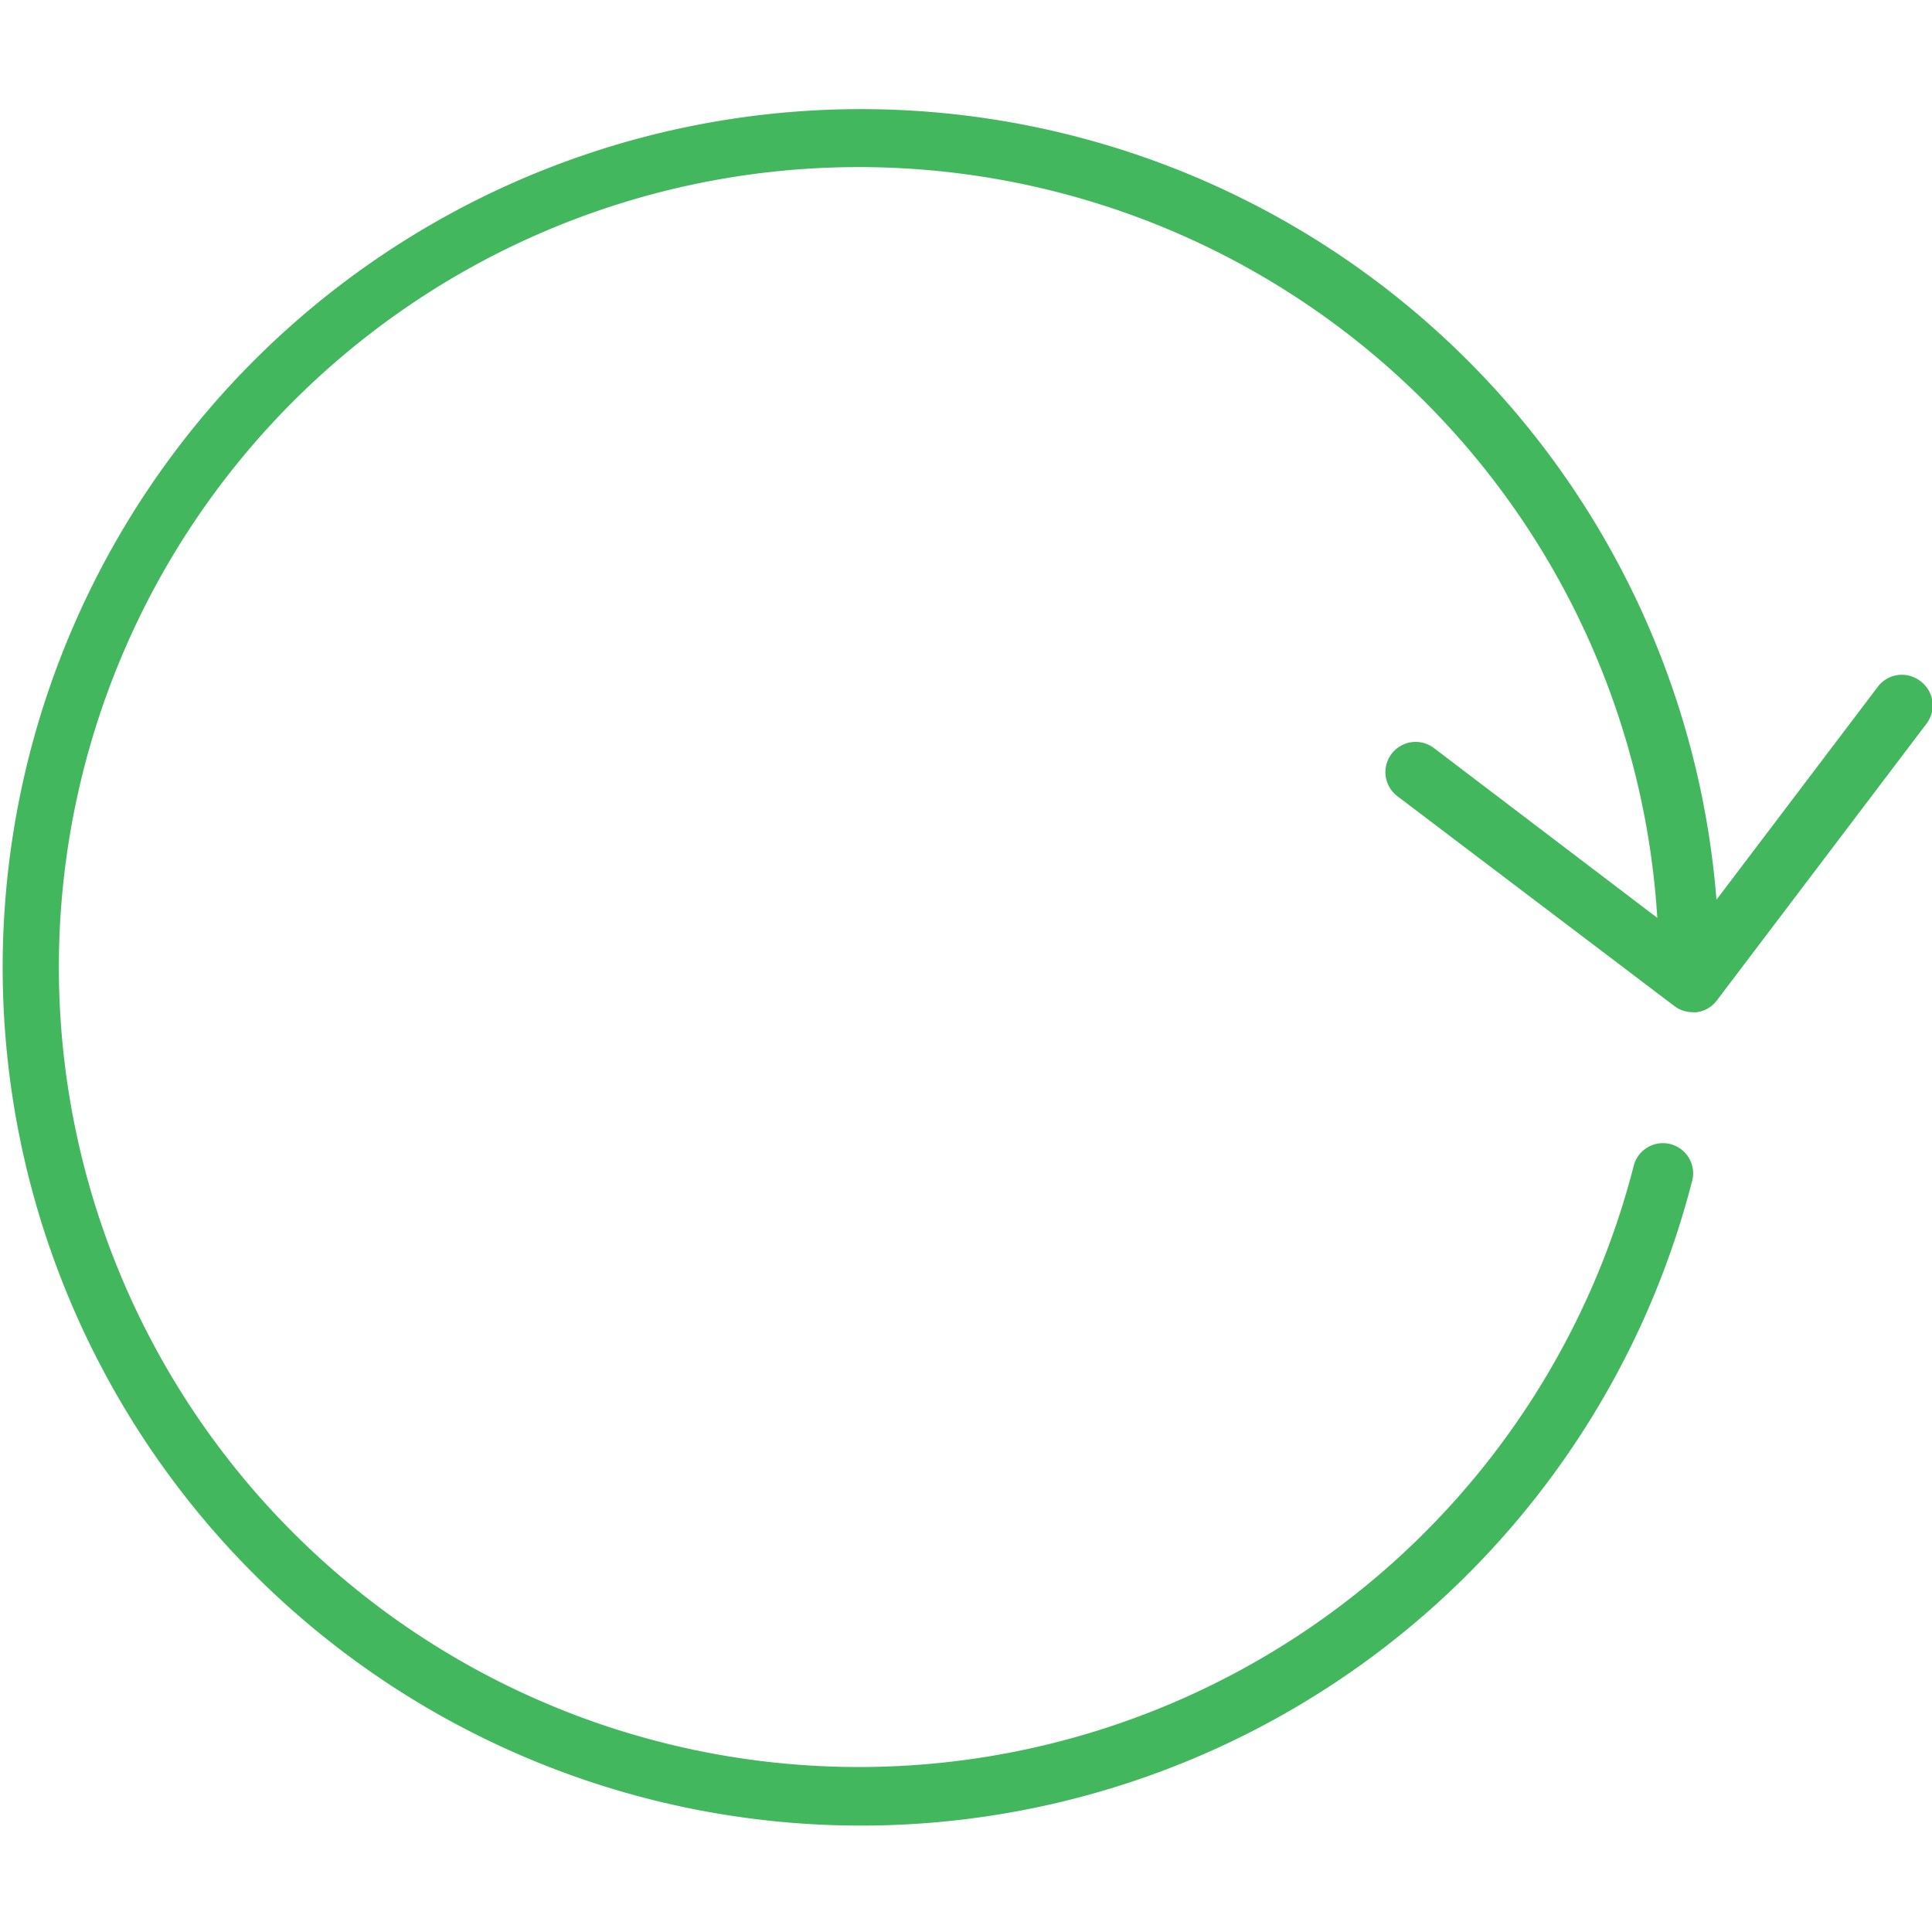 <svg data-name="Слой 1" id="Слой_1" viewBox="0 0 128 128" xmlns="http://www.w3.org/2000/svg">
    <title></title>
    <path d="M127.21,45.11a2,2,0,0,0-2.8.39L113.72,59.61a56.86,56.86,0,1,0-1.63,18.7,2,2,0,1,0-3.87-1,53,53,0,1,1,1.58-16.5L95,49.56a2,2,0,0,0-2.42,3.19l18.36,13.91a2,2,0,0,0,1.21.4,1.23,1.23,0,0,0,.27,0,2,2,0,0,0,1.32-.77l13.9-18.35A2,2,0,0,0,127.21,45.11Z" style="fill: #43b75d;"/>
</svg>
